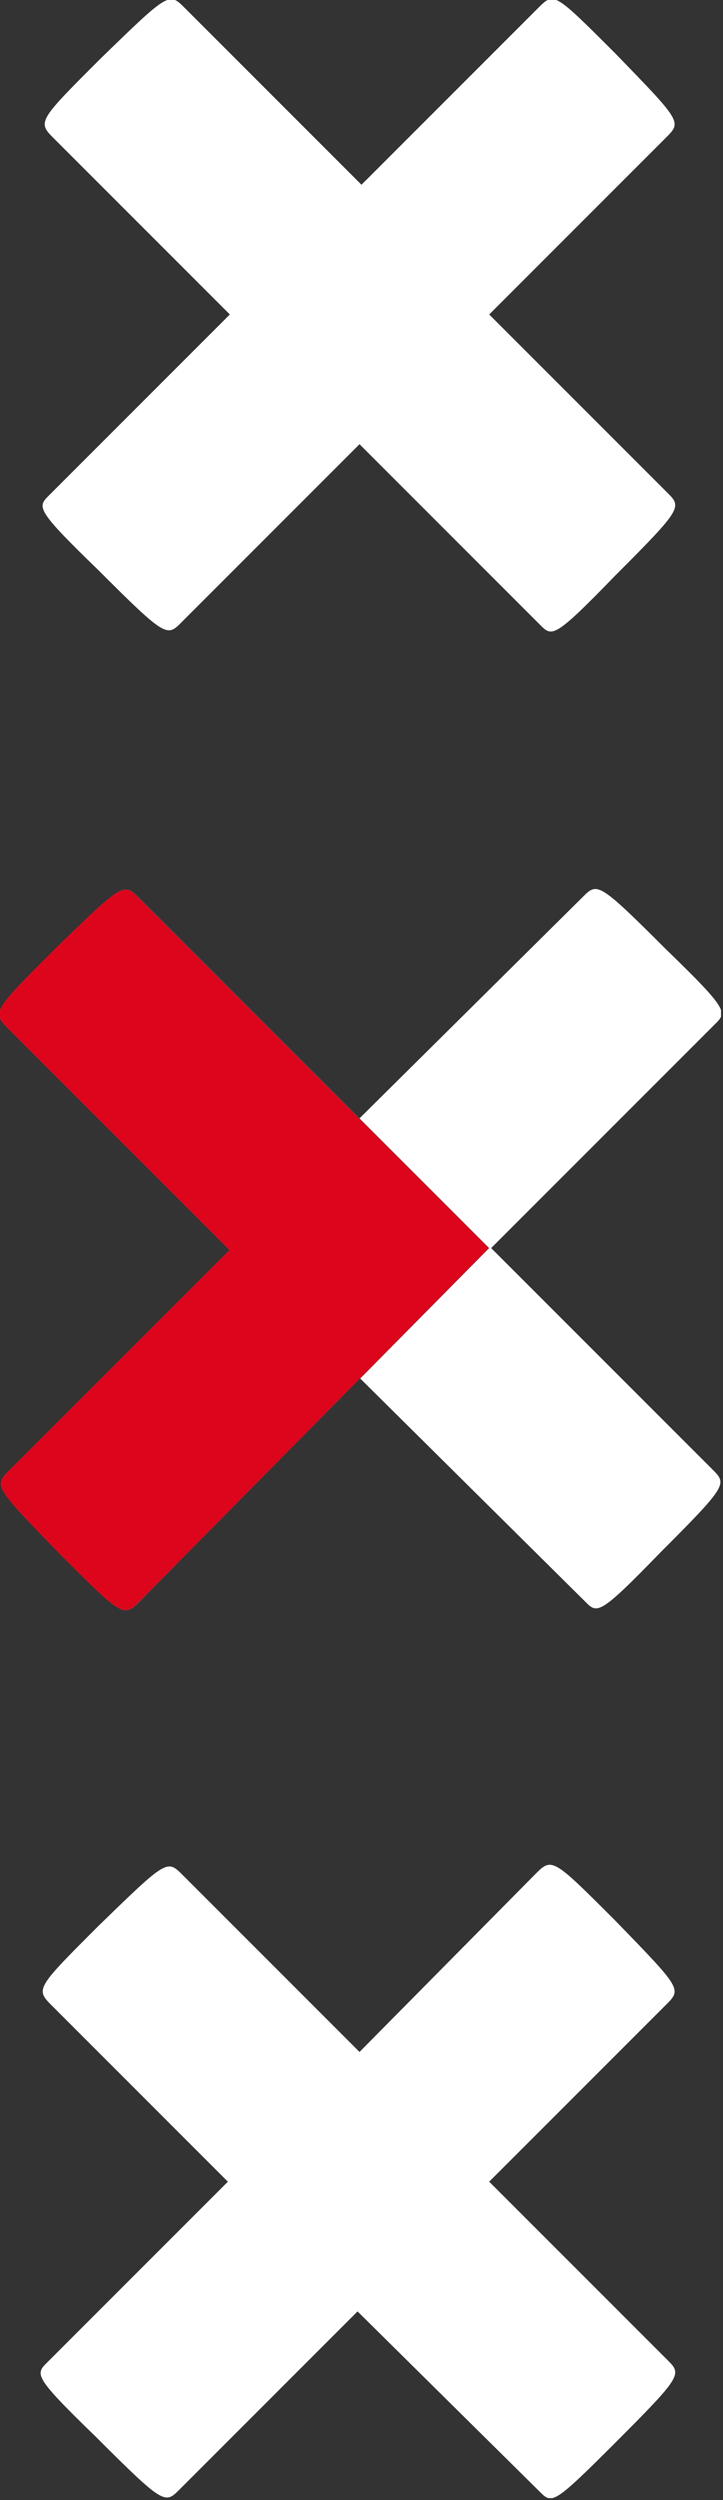 <?xml version="1.0" encoding="utf-8"?>
<!-- Generator: Adobe Illustrator 26.0.2, SVG Export Plug-In . SVG Version: 6.00 Build 0)  -->
<svg version="1.1" id="Laag_1" xmlns="http://www.w3.org/2000/svg" xmlns:xlink="http://www.w3.org/1999/xlink" x="0px" y="0px"
	 viewBox="0 0 36.8 127.2" style="enable-background:new 0 0 36.8 127.2;" xml:space="preserve">
<rect x="0" y="0" width="36.8" height="127.2" fill="#333333" stroke="none"/>
<style type="text/css">
	.st0{clip-path:url(#SVGID_00000145770718444168040370000016640486926311742115_);}
	.st1{fill:#FFFFFF;}
	.st2{fill:#DC051C;}
</style>
<g id="Group_413_00000116942900693953923360000012732097946406218144_" transform="translate(0 0.001)">
	<g>
		<g>
			<g>
				<g>
					<defs>
						<rect id="SVGID_1_" x="0" y="0" width="36.7" height="127.1"/>
					</defs>
					<clipPath id="SVGID_00000005974654121352033980000013563646611463597979_">
						<use xlink:href="#SVGID_1_"  style="overflow:visible;"/>
					</clipPath>
					
						<g id="Group_412_00000138561320554183352190000011912614993093662868_" transform="translate(-0.001 -0.001)" style="clip-path:url(#SVGID_00000005974654121352033980000013563646611463597979_);">
						<path id="Path_345_00000017501143444451924260000003655171900264466571_" class="st1" d="M18.3,56.9L7.1,45.7
							c-0.8-0.8-0.8-0.8-4.3,2.6c-3.1,3.1-3.2,3.2-2.4,4c4.1,4.1,7.7,7.7,11.3,11.3c-5.2,5.2-9.5,9.5-11.2,11.2
							c-0.8,0.8-0.8,0.8,2.6,4.3c3.1,3.1,3.2,3.2,4,2.4l11.2-11.4l11.5,11.4c0.6,0.6,0.7,0.7,3.8-2.5c3.4-3.4,3.4-3.5,2.7-4.2
							L25,63.5c3.5-3.5,7.2-7.2,11.4-11.4c0.6-0.6,0.7-0.7-2.5-3.8c-3.4-3.4-3.5-3.4-4.2-2.7L18.3,56.9"/>
						<path id="Path_346_00000072964792299447745170000003448947526095708349_" class="st1" d="M18.3,104.4l-9-9
							C8.5,94.6,8.5,94.6,5,98c-3.1,3.1-3.2,3.2-2.4,4l9,9l-9.2,9.2c-0.6,0.6-0.7,0.7,2.5,3.8c3.4,3.4,3.5,3.4,4.2,2.7l9.1-9.1
							l9.3,9.2c0.6,0.6,0.7,0.6,3.8-2.5c3.4-3.4,3.4-3.5,2.7-4.2c-3.2-3.2-6.2-6.2-9.1-9.1l9-9c0.8-0.8,0.8-0.8-2.6-4.3
							c-3.1-3.1-3.2-3.2-4-2.4L18.3,104.4"/>
						<path id="Path_347_00000137105300058490962540000012315252942613864837_" class="st1" d="M27.4,0.4l-9,9l-9-9
							C8.6-0.4,8.6-0.4,5.1,3C2,6.1,1.9,6.2,2.7,7c3.7,3.7,6.5,6.5,9,9l-9.2,9.2C1.9,25.8,1.8,25.9,5,29c3.4,3.4,3.5,3.4,4.2,2.7
							l9.1-9.1l9.2,9.2c0.6,0.6,0.7,0.7,3.8-2.5c3.4-3.4,3.4-3.5,2.7-4.2c-3.2-3.2-6.2-6.2-9.1-9.1c4.1-4.1,7.2-7.2,9-9
							c0.8-0.8,0.8-0.8-2.6-4.3C28.2-0.4,28.2-0.4,27.4,0.4"/>
						<path id="Path_348_00000139286981106113878900000001607798824913673356_" class="st2" d="M7.1,45.7c-0.8-0.8-0.8-0.8-4.3,2.6
							c-3.1,3.1-3.2,3.2-2.4,4c4.1,4.1,7.7,7.7,11.3,11.3c-5.2,5.2-9.5,9.5-11.2,11.2c-0.8,0.8-0.8,0.8,2.6,4.3
							c3.1,3.1,3.2,3.2,4,2.4l17.8-18C19.7,58.3,8.8,47.4,7.1,45.7"/>
					</g>
				</g>
			</g>
		</g>
	</g>
</g>
</svg>

